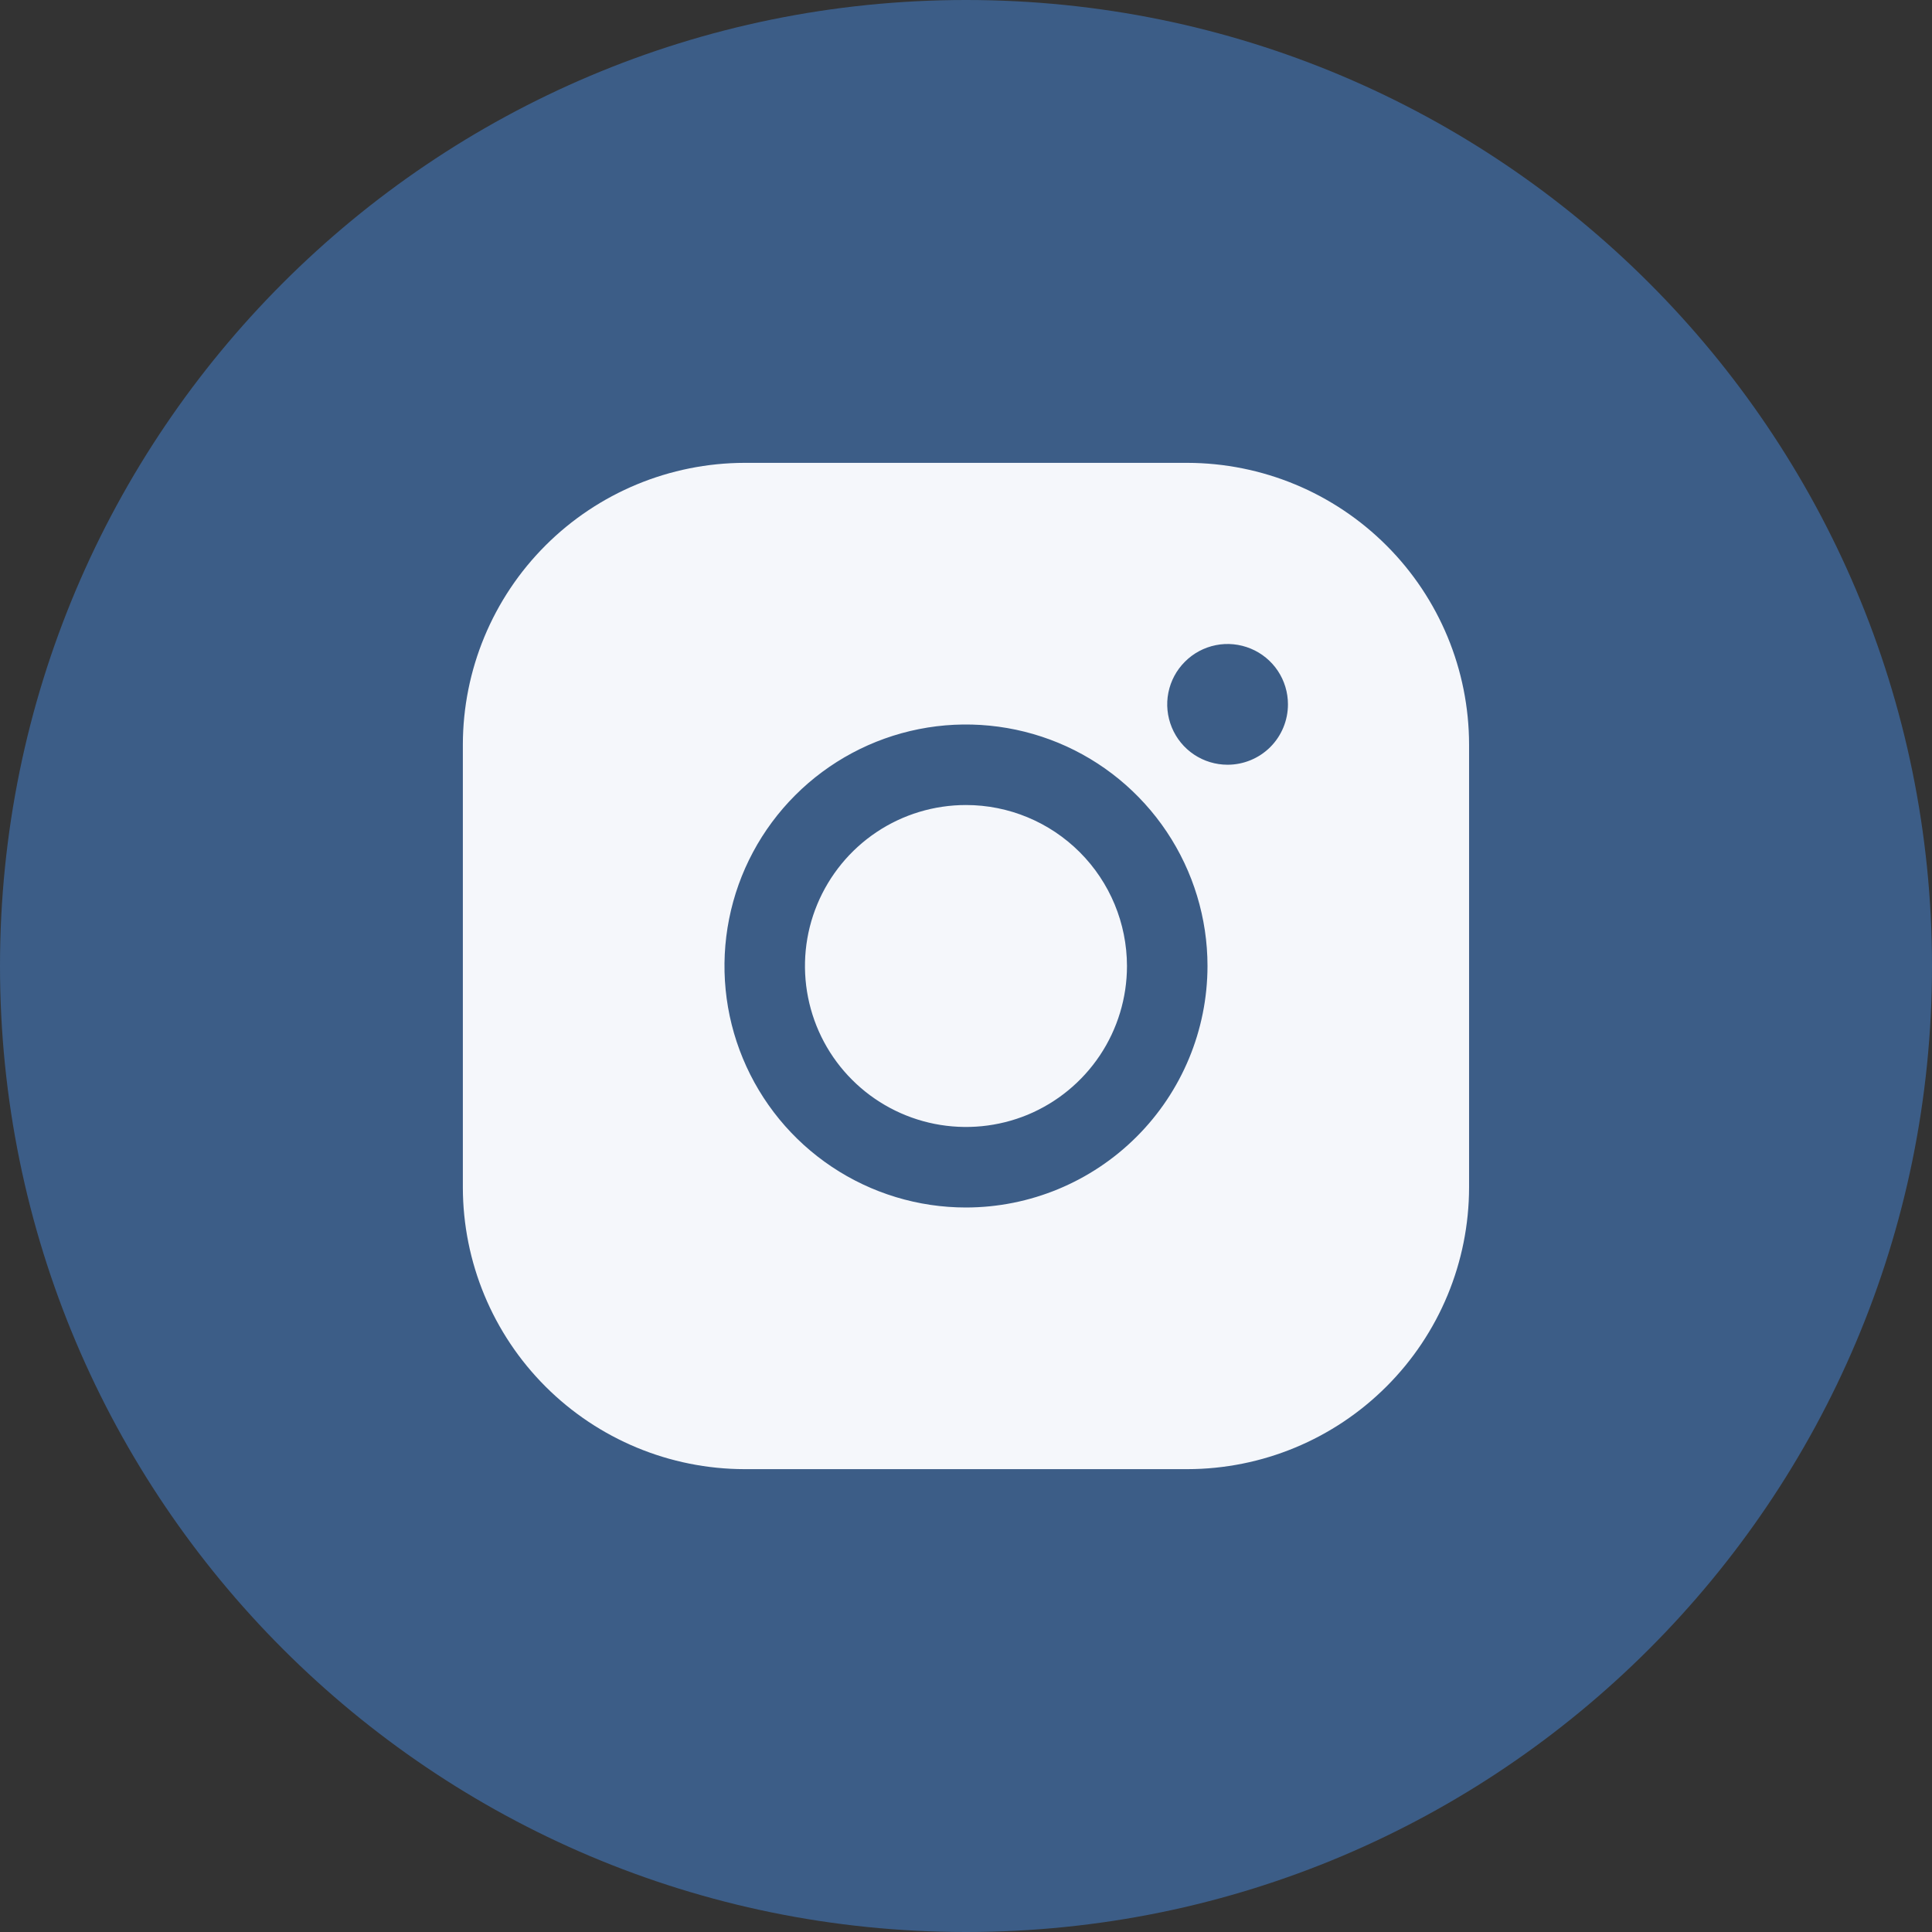 <svg width="28" height="28" viewBox="0 0 28 28" fill="none" xmlns="http://www.w3.org/2000/svg">
<rect x="0" y="0" width="28" height="28" fill="#333333" stroke="none"/>
<path d="M0 14C0 6.268 6.268 0 14 0C21.732 0 28 6.268 28 14C28 21.732 21.732 28 14 28C6.268 28 0 21.732 0 14Z" fill="#3C5D87"/>
<path d="M14.001 11.511C15.375 11.511 16.49 12.625 16.49 14C16.49 15.375 15.375 16.489 14.001 16.489C12.626 16.489 11.512 15.375 11.512 14C11.512 12.625 12.626 11.511 14.001 11.511Z" fill="#3C5D87"/>
<path d="M16.333 14C16.333 14.461 16.196 14.913 15.94 15.296C15.683 15.68 15.319 15.979 14.893 16.156C14.466 16.332 13.997 16.378 13.544 16.288C13.092 16.198 12.676 15.976 12.35 15.65C12.023 15.324 11.801 14.908 11.711 14.455C11.621 14.003 11.667 13.533 11.844 13.107C12.021 12.681 12.32 12.316 12.703 12.06C13.087 11.803 13.538 11.667 14 11.667C14.618 11.667 15.211 11.913 15.649 12.351C16.086 12.788 16.332 13.381 16.333 14ZM21.291 10.792V17.208C21.29 18.291 20.86 19.329 20.094 20.094C19.328 20.86 18.291 21.291 17.208 21.292H10.791C9.709 21.291 8.671 20.86 7.905 20.094C7.14 19.329 6.709 18.291 6.708 17.208V10.792C6.709 9.709 7.14 8.671 7.905 7.906C8.671 7.14 9.709 6.71 10.791 6.708H17.208C18.291 6.71 19.328 7.14 20.094 7.906C20.86 8.671 21.29 9.709 21.291 10.792ZM17.5 14C17.5 13.308 17.294 12.631 16.91 12.056C16.525 11.48 15.979 11.031 15.339 10.766C14.7 10.502 13.996 10.432 13.317 10.567C12.638 10.702 12.014 11.036 11.525 11.525C11.035 12.015 10.702 12.638 10.567 13.317C10.432 13.996 10.501 14.7 10.766 15.339C11.031 15.979 11.48 16.526 12.055 16.91C12.631 17.295 13.307 17.5 14 17.5C14.928 17.499 15.817 17.13 16.473 16.474C17.13 15.818 17.499 14.928 17.5 14ZM18.666 10.208C18.666 10.035 18.615 9.866 18.519 9.722C18.423 9.578 18.286 9.466 18.126 9.4C17.966 9.334 17.79 9.316 17.621 9.35C17.451 9.384 17.295 9.467 17.173 9.59C17.05 9.712 16.967 9.868 16.933 10.038C16.899 10.207 16.917 10.383 16.983 10.543C17.049 10.703 17.161 10.84 17.305 10.936C17.449 11.032 17.618 11.083 17.791 11.083C18.023 11.083 18.246 10.991 18.41 10.827C18.574 10.663 18.666 10.44 18.666 10.208Z" fill="#F5F7FB"/>
</svg>
